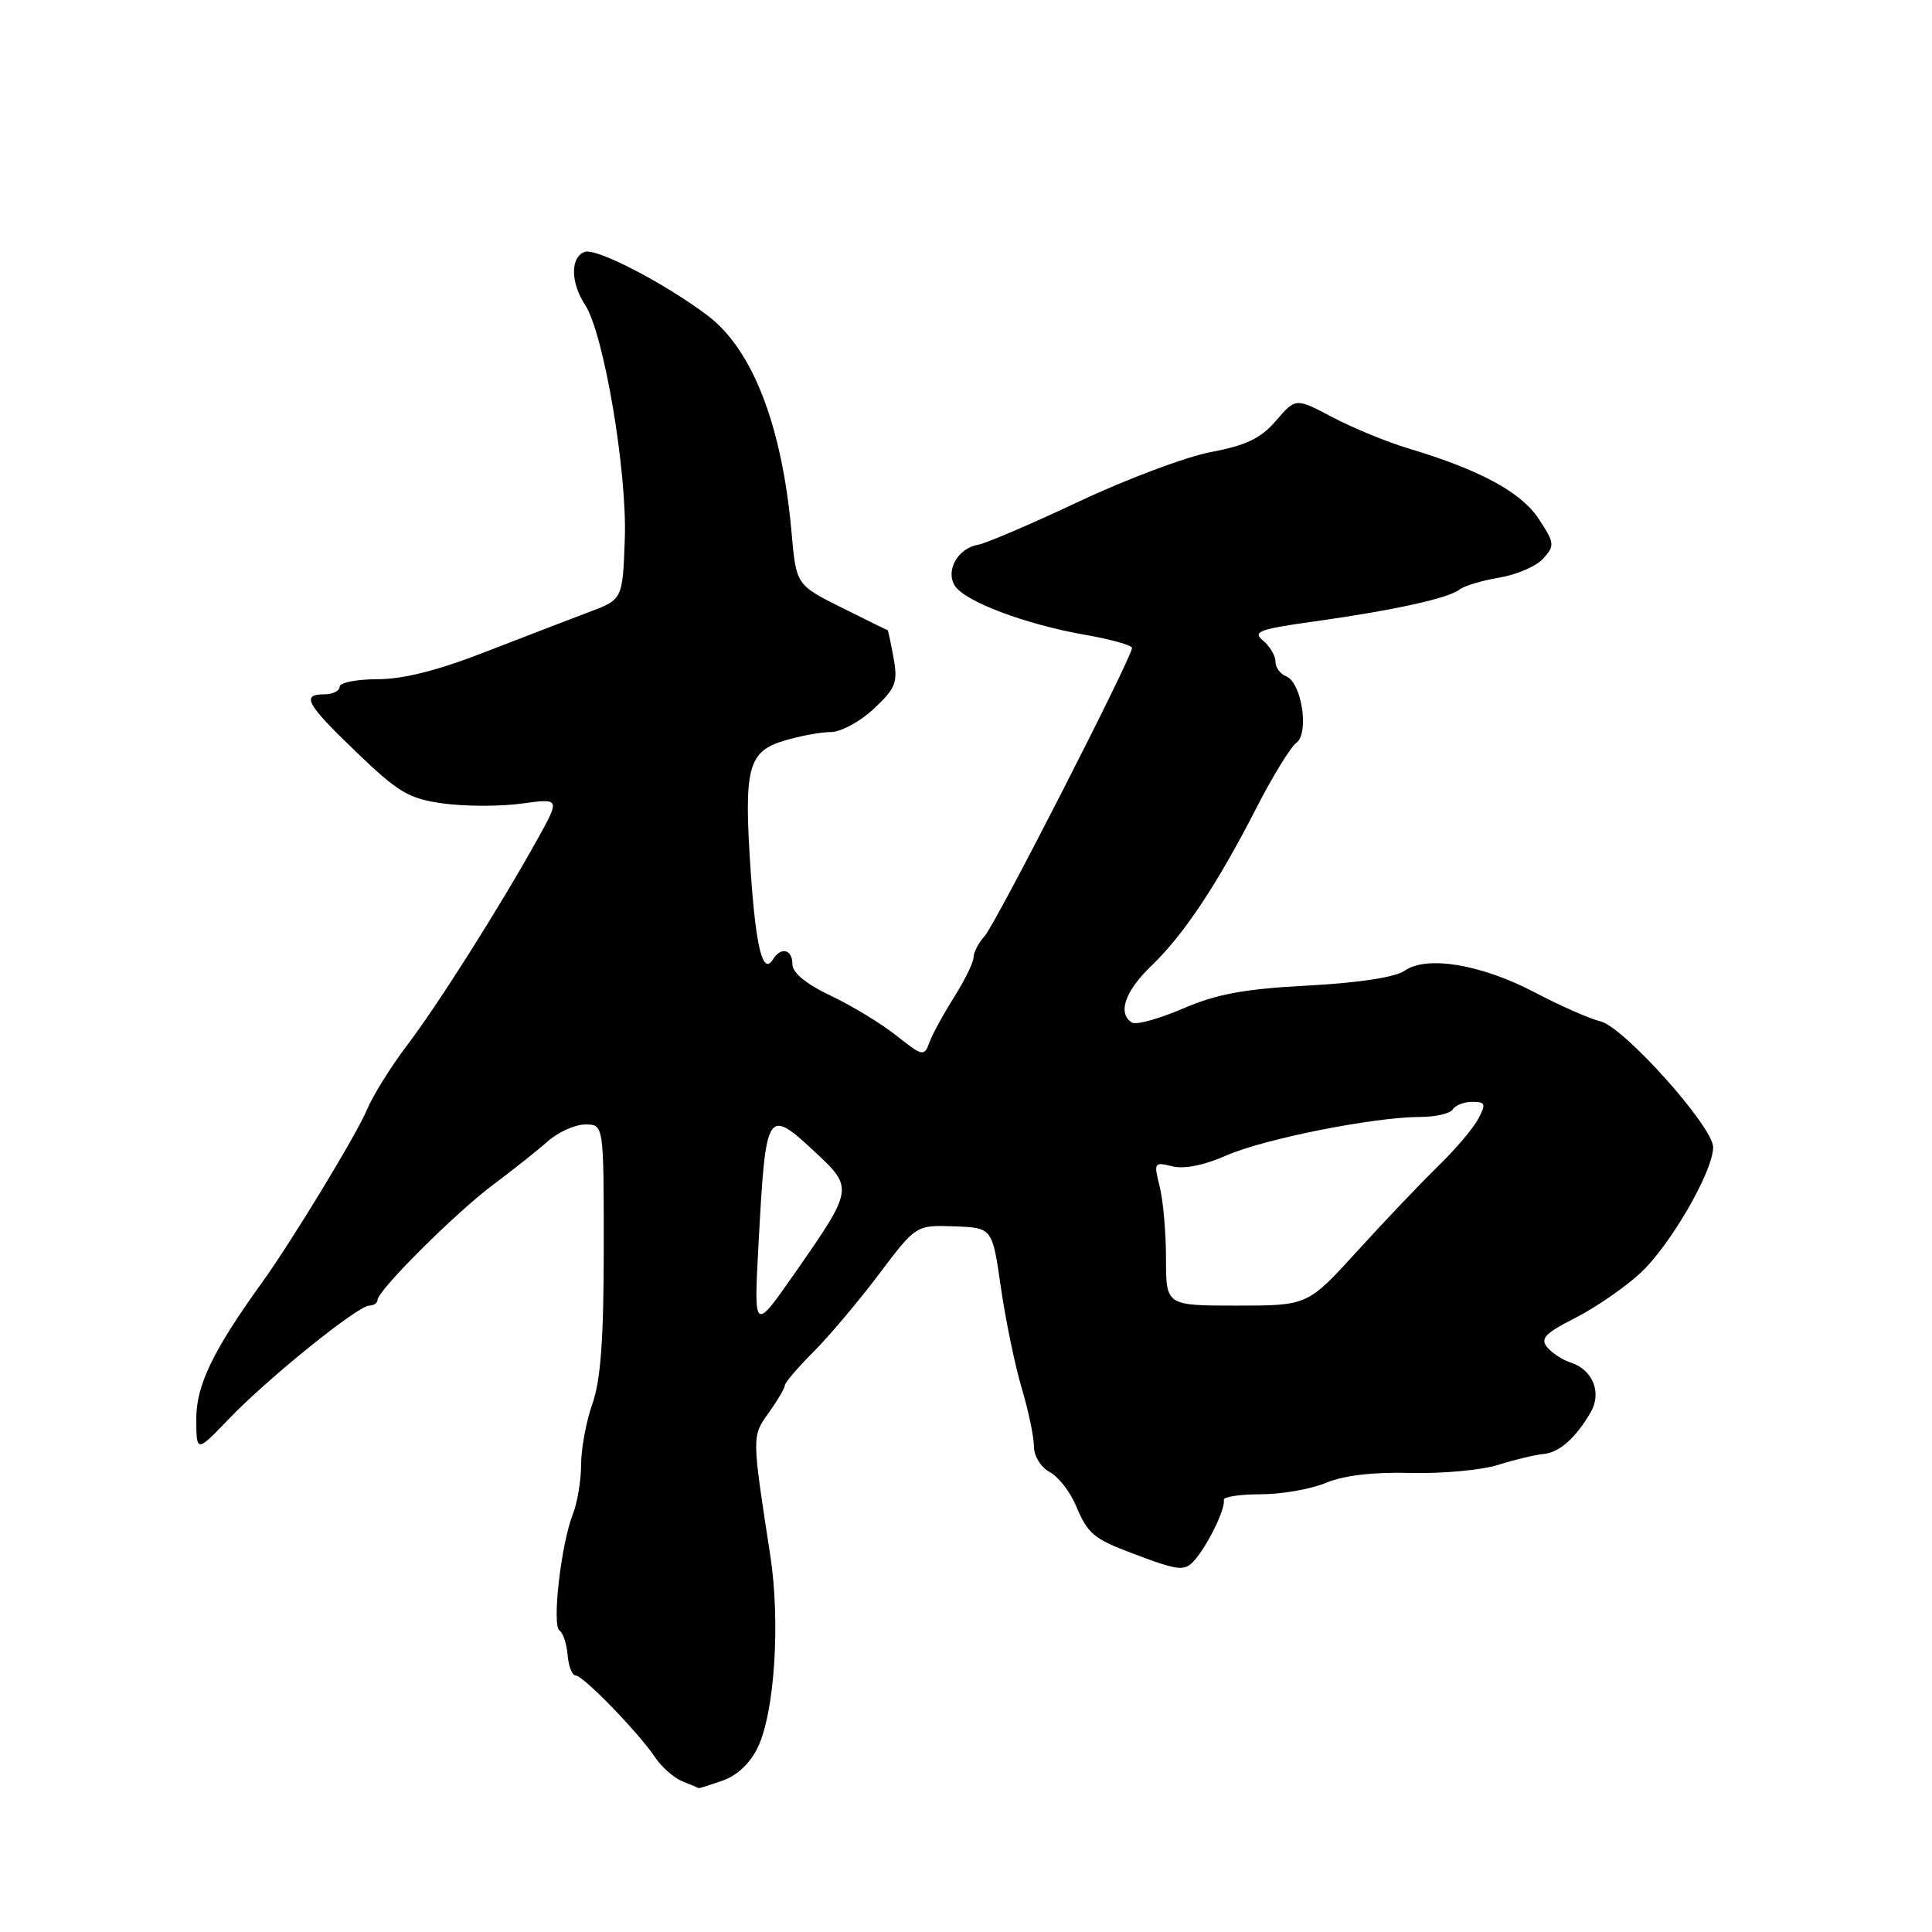 <?xml version="1.0" encoding="UTF-8" standalone="no"?>
<!DOCTYPE svg PUBLIC "-//W3C//DTD SVG 1.1//EN" "http://www.w3.org/Graphics/SVG/1.1/DTD/svg11.dtd" >
<svg xmlns="http://www.w3.org/2000/svg" xmlns:xlink="http://www.w3.org/1999/xlink" version="1.1" viewBox="0 0 256 256">
 <g >
 <path fill="currentColor"
d=" M 95.77 235.93 C 97.69 235.26 99.43 233.61 100.42 231.52 C 102.66 226.81 103.42 214.85 102.05 206.00 C 99.61 190.18 99.61 190.35 101.88 187.17 C 103.05 185.53 104.00 183.91 104.00 183.56 C 104.00 183.21 105.69 181.23 107.75 179.17 C 109.81 177.11 113.72 172.48 116.44 168.87 C 121.38 162.32 121.38 162.32 126.43 162.50 C 131.49 162.68 131.49 162.68 132.62 170.59 C 133.25 174.94 134.49 180.94 135.38 183.93 C 136.27 186.92 137.00 190.39 137.00 191.65 C 137.00 192.94 137.91 194.41 139.08 195.05 C 140.23 195.66 141.80 197.67 142.57 199.51 C 144.12 203.22 144.89 203.88 150.00 205.81 C 156.51 208.27 157.05 208.30 158.58 206.38 C 160.35 204.14 162.39 199.80 162.16 198.75 C 162.07 198.34 164.26 198.00 167.03 198.00 C 169.80 198.00 173.69 197.32 175.69 196.49 C 178.04 195.50 181.97 195.04 186.90 195.17 C 191.08 195.28 196.30 194.80 198.50 194.11 C 200.70 193.41 203.38 192.77 204.47 192.67 C 206.60 192.49 208.77 190.58 210.77 187.14 C 212.29 184.54 211.04 181.46 208.09 180.53 C 207.04 180.20 205.66 179.29 205.01 178.52 C 204.06 177.37 204.75 176.65 208.68 174.66 C 211.34 173.31 215.22 170.65 217.30 168.74 C 221.26 165.12 227.00 155.22 227.00 152.01 C 227.00 149.30 215.17 136.08 212.08 135.34 C 210.66 135.00 206.74 133.27 203.37 131.50 C 196.26 127.77 189.05 126.57 186.11 128.63 C 184.89 129.49 180.04 130.23 173.32 130.59 C 164.92 131.03 161.21 131.71 156.75 133.64 C 153.58 135.00 150.55 135.84 150.00 135.50 C 148.04 134.29 149.05 131.34 152.59 127.95 C 156.87 123.83 161.29 117.19 166.51 107.00 C 168.62 102.88 170.98 99.03 171.76 98.45 C 173.52 97.14 172.48 90.40 170.40 89.60 C 169.63 89.30 169.00 88.43 169.00 87.65 C 169.00 86.88 168.26 85.63 167.36 84.88 C 165.93 83.70 166.81 83.37 174.11 82.35 C 184.60 80.89 191.95 79.27 193.39 78.12 C 194.00 77.63 196.37 76.92 198.66 76.54 C 200.95 76.16 203.57 75.03 204.48 74.02 C 206.03 72.30 206.00 71.97 203.90 68.77 C 201.58 65.22 196.11 62.26 186.63 59.42 C 183.81 58.58 179.29 56.72 176.59 55.30 C 171.69 52.71 171.69 52.71 169.09 55.73 C 167.09 58.07 165.14 59.01 160.50 59.89 C 157.20 60.51 149.32 63.46 143.00 66.44 C 136.68 69.42 130.65 72.00 129.61 72.18 C 126.93 72.63 125.25 75.59 126.52 77.61 C 127.84 79.70 135.86 82.73 143.75 84.11 C 147.19 84.71 150.00 85.50 150.00 85.85 C 149.99 87.11 131.94 122.41 130.48 124.02 C 129.67 124.92 129.00 126.19 129.00 126.85 C 129.00 127.50 127.85 129.86 126.44 132.10 C 125.03 134.33 123.55 137.04 123.15 138.13 C 122.45 140.02 122.26 139.98 118.80 137.24 C 116.81 135.65 112.89 133.27 110.09 131.94 C 106.81 130.39 105.00 128.90 105.00 127.76 C 105.00 125.79 103.49 125.41 102.43 127.11 C 101.09 129.28 100.17 125.67 99.47 115.47 C 98.54 101.73 99.09 99.59 103.91 98.14 C 106.01 97.51 108.80 97.00 110.12 97.00 C 111.43 96.99 113.98 95.61 115.78 93.92 C 118.70 91.18 118.99 90.44 118.40 87.17 C 118.03 85.15 117.68 83.50 117.62 83.50 C 117.55 83.50 114.80 82.15 111.50 80.50 C 105.50 77.50 105.50 77.50 104.88 70.50 C 103.61 56.32 99.70 46.26 93.70 41.76 C 87.93 37.44 78.96 32.80 77.46 33.38 C 75.56 34.10 75.59 37.45 77.53 40.40 C 80.01 44.19 83.11 62.48 82.79 71.44 C 82.50 79.44 82.50 79.44 78.00 81.12 C 75.53 82.05 69.35 84.43 64.27 86.40 C 58.05 88.83 53.41 90.00 50.02 90.00 C 47.26 90.00 45.00 90.45 45.00 91.00 C 45.00 91.55 44.10 92.00 43.00 92.00 C 39.86 92.00 40.55 93.26 47.28 99.72 C 52.83 105.04 54.18 105.84 58.78 106.47 C 61.65 106.86 66.30 106.87 69.11 106.48 C 74.22 105.78 74.22 105.78 71.25 111.14 C 66.33 120.01 58.00 133.18 53.91 138.55 C 51.80 141.33 49.42 145.15 48.62 147.05 C 47.26 150.32 38.58 164.60 34.68 170.00 C 28.25 178.91 26.00 183.58 26.01 187.97 C 26.02 192.50 26.02 192.50 30.34 188.00 C 35.50 182.62 47.42 173.00 48.93 173.00 C 49.52 173.00 50.01 172.66 50.02 172.25 C 50.06 170.97 60.38 160.69 65.32 157.00 C 67.90 155.07 71.16 152.49 72.56 151.25 C 73.96 150.01 76.20 149.00 77.55 149.00 C 80.00 149.00 80.00 149.00 80.00 165.37 C 80.00 177.37 79.60 182.88 78.50 186.00 C 77.67 188.34 77.00 191.97 77.00 194.06 C 77.00 196.16 76.50 199.14 75.89 200.68 C 74.34 204.64 73.11 215.39 74.14 216.06 C 74.61 216.36 75.09 217.82 75.21 219.31 C 75.34 220.79 75.81 222.00 76.26 222.00 C 77.26 222.00 84.62 229.58 86.80 232.85 C 87.66 234.14 89.29 235.57 90.43 236.04 C 91.57 236.50 92.55 236.90 92.60 236.94 C 92.66 236.97 94.08 236.52 95.77 235.93 Z  M 100.50 165.00 C 101.48 146.83 101.58 146.67 108.17 152.81 C 113.07 157.39 113.03 157.64 105.44 168.52 C 99.88 176.50 99.88 176.50 100.50 165.00 Z  M 154.50 166.75 C 154.50 163.31 154.12 159.02 153.66 157.21 C 152.86 154.05 152.93 153.94 155.32 154.54 C 156.88 154.94 159.58 154.40 162.49 153.11 C 167.47 150.91 182.06 148.01 188.19 148.00 C 190.22 148.00 192.16 147.55 192.50 147.00 C 192.84 146.45 194.01 146.00 195.09 146.00 C 196.83 146.00 196.93 146.27 195.88 148.25 C 195.23 149.49 192.84 152.30 190.58 154.50 C 188.32 156.70 183.50 161.76 179.87 165.75 C 173.27 173.00 173.27 173.00 163.89 173.00 C 154.50 173.00 154.50 173.00 154.50 166.75 Z "/>
</g>
</svg>